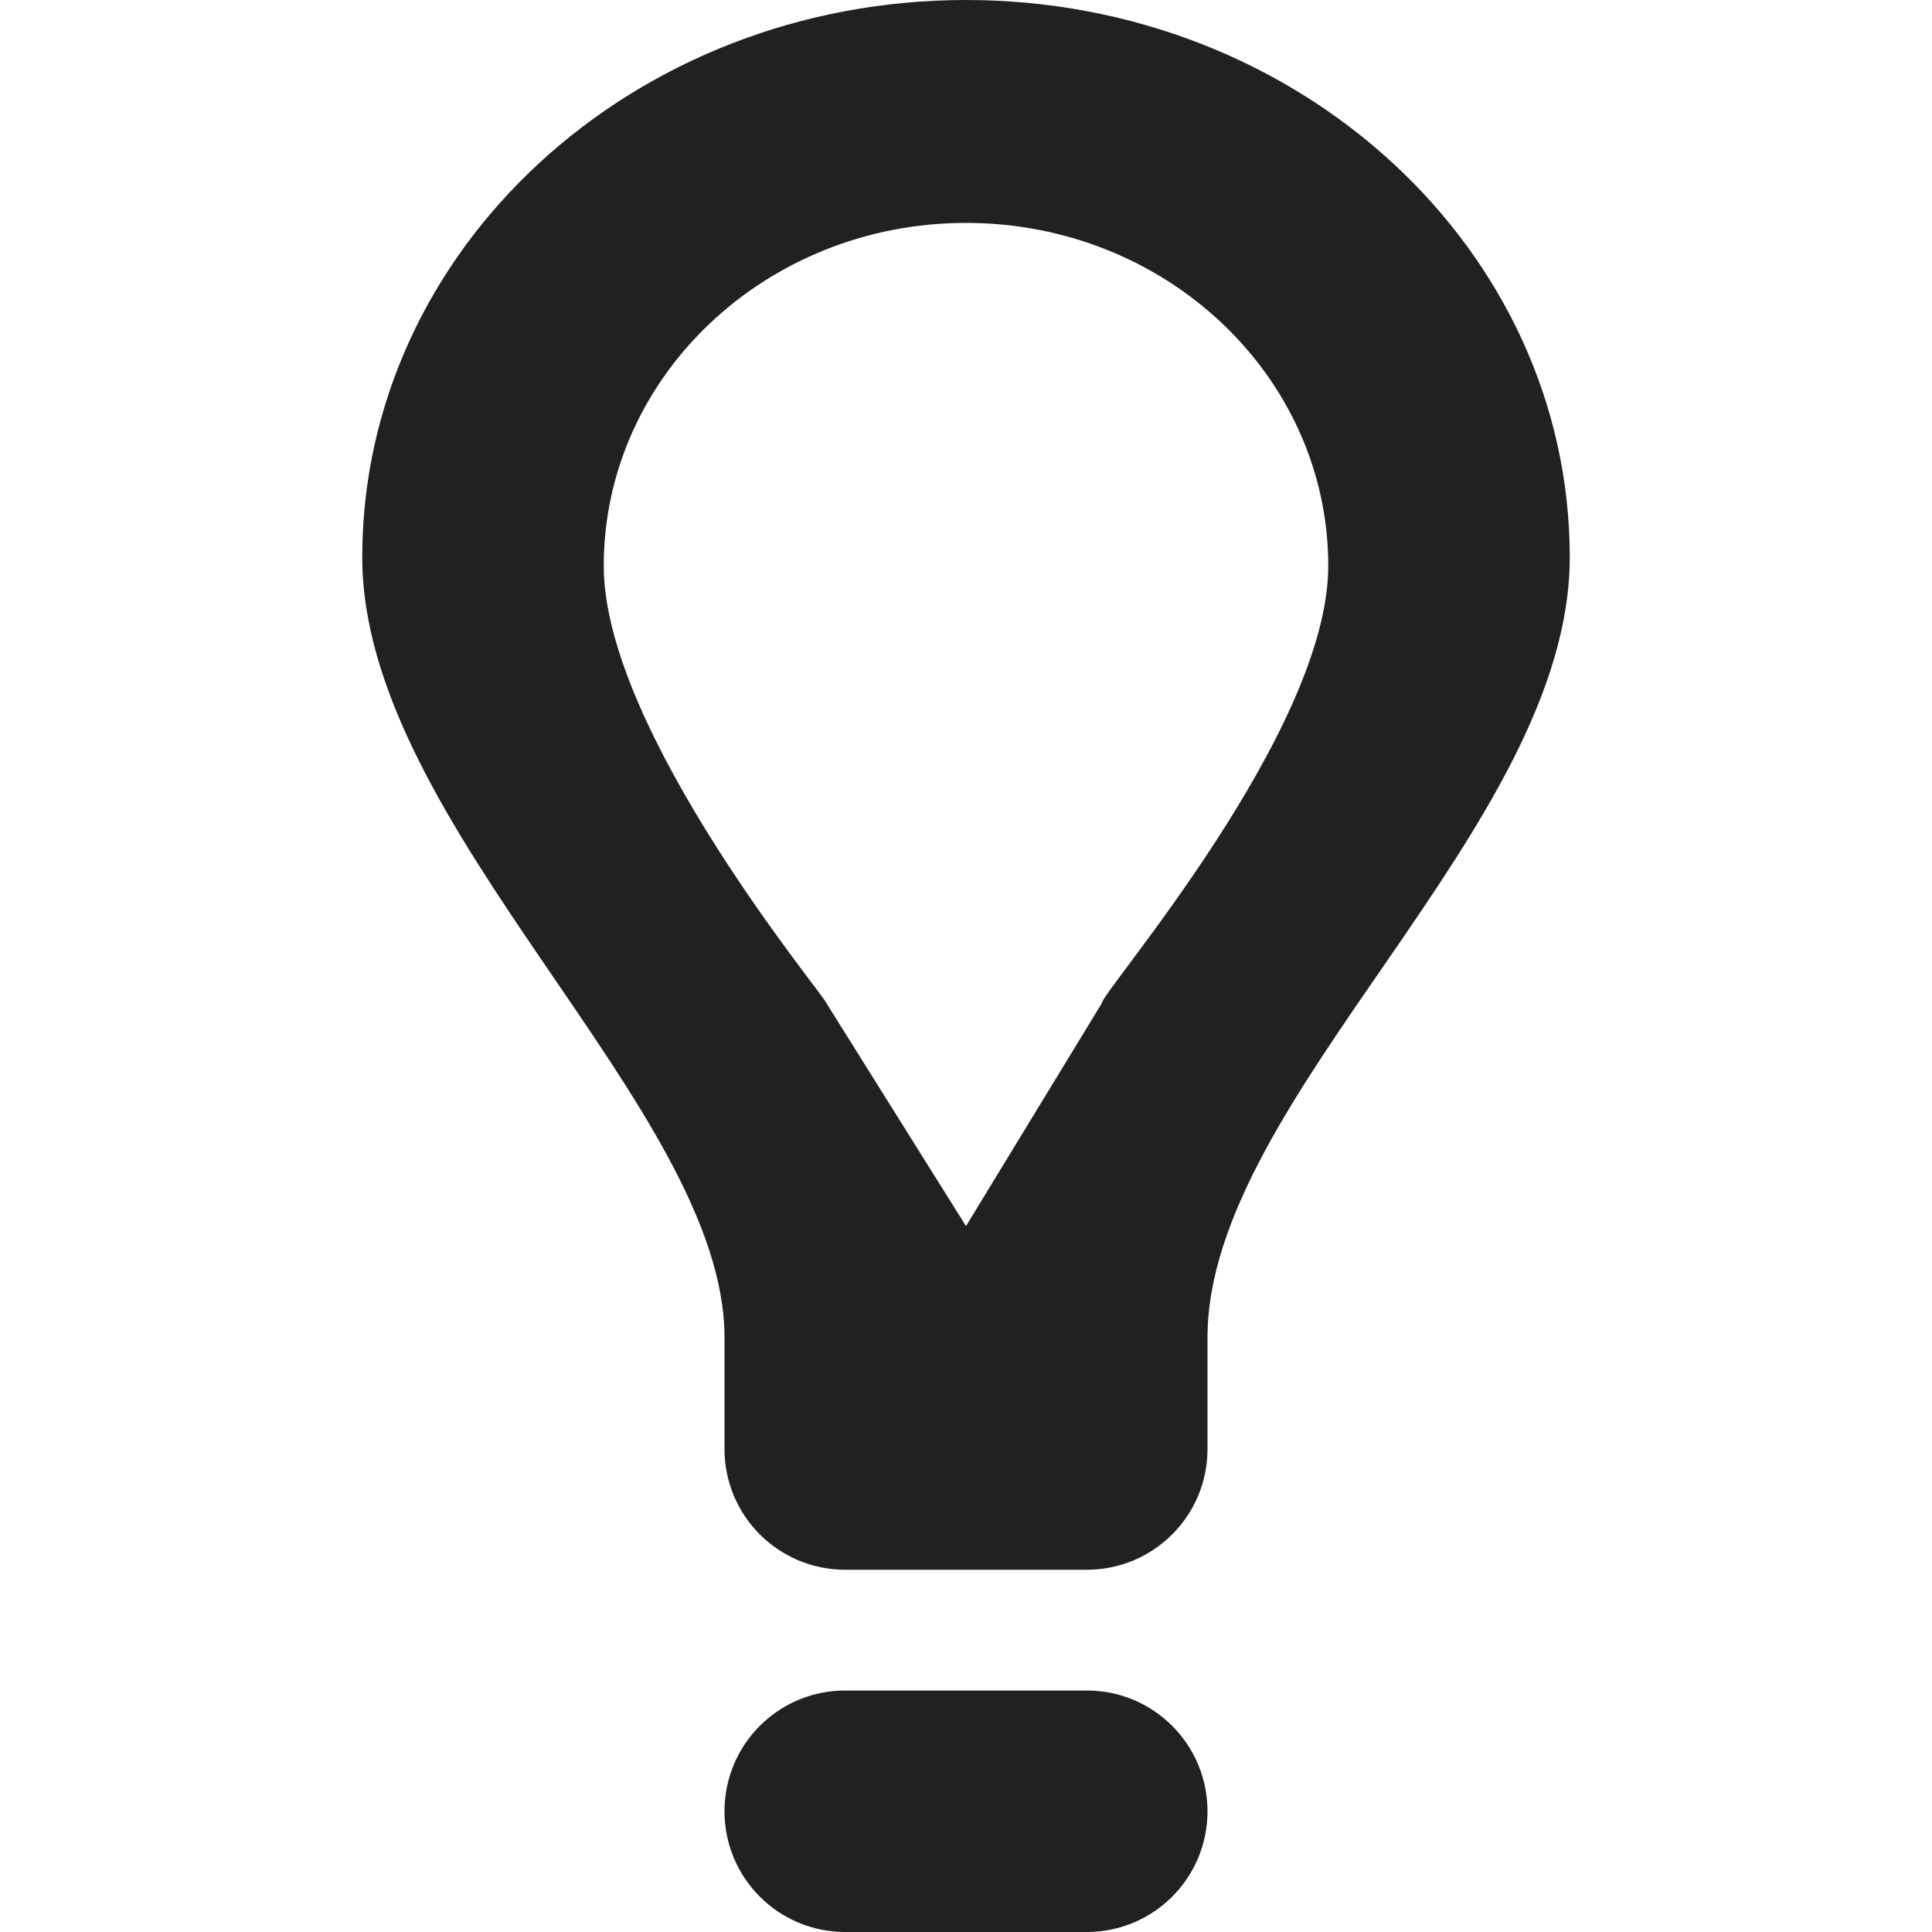 <?xml version="1.0" encoding="utf-8"?>
<!-- Generator: Adobe Illustrator 16.0.0, SVG Export Plug-In . SVG Version: 6.00 Build 0)  -->
<!DOCTYPE svg PUBLIC "-//W3C//DTD SVG 1.1//EN" "http://www.w3.org/Graphics/SVG/1.1/DTD/svg11.dtd">
<svg version="1.1" xmlns="http://www.w3.org/2000/svg" xmlns:xlink="http://www.w3.org/1999/xlink" x="0px" y="0px" width="16px"
	 height="16px" viewBox="0 0 16 16" enable-background="new 0 0 16 16" xml:space="preserve">
<g id="Background_xA0_Image_1_">
</g>
<g id="Row_5_1_">
</g>
<g id="Row_4_1_">
</g>
<g id="Row_3_1_">
</g>
<g id="Row_2_1_">
</g>
<g id="Row_1_1_">
	<g id="lightbulb">
		<g>
			<path fill="#212121" d="M8,0C5.238,0,3,2.066,3,4.615c0,2.233,3,4.563,3,6.462V12c0,0.553,0.447,1,1,1h2c0.553,0,1-0.447,1-1
				v-0.923c0-1.985,3-4.229,3-6.462C13,2.066,10.762,0,8,0z M9.125,8.308L8,10.154L6.844,8.308C6.844,8.264,5,6.061,5,4.687
				c0-1.568,1.343-2.841,3-2.841s3,1.272,3,2.841C11,6.061,9.125,8.211,9.125,8.308z M9,14H7c-0.553,0-1,0.447-1,1s0.447,1,1,1h2
				c0.553,0,1-0.447,1-1S9.553,14,9,14z"/>
		</g>
	</g>
</g>
</svg>
